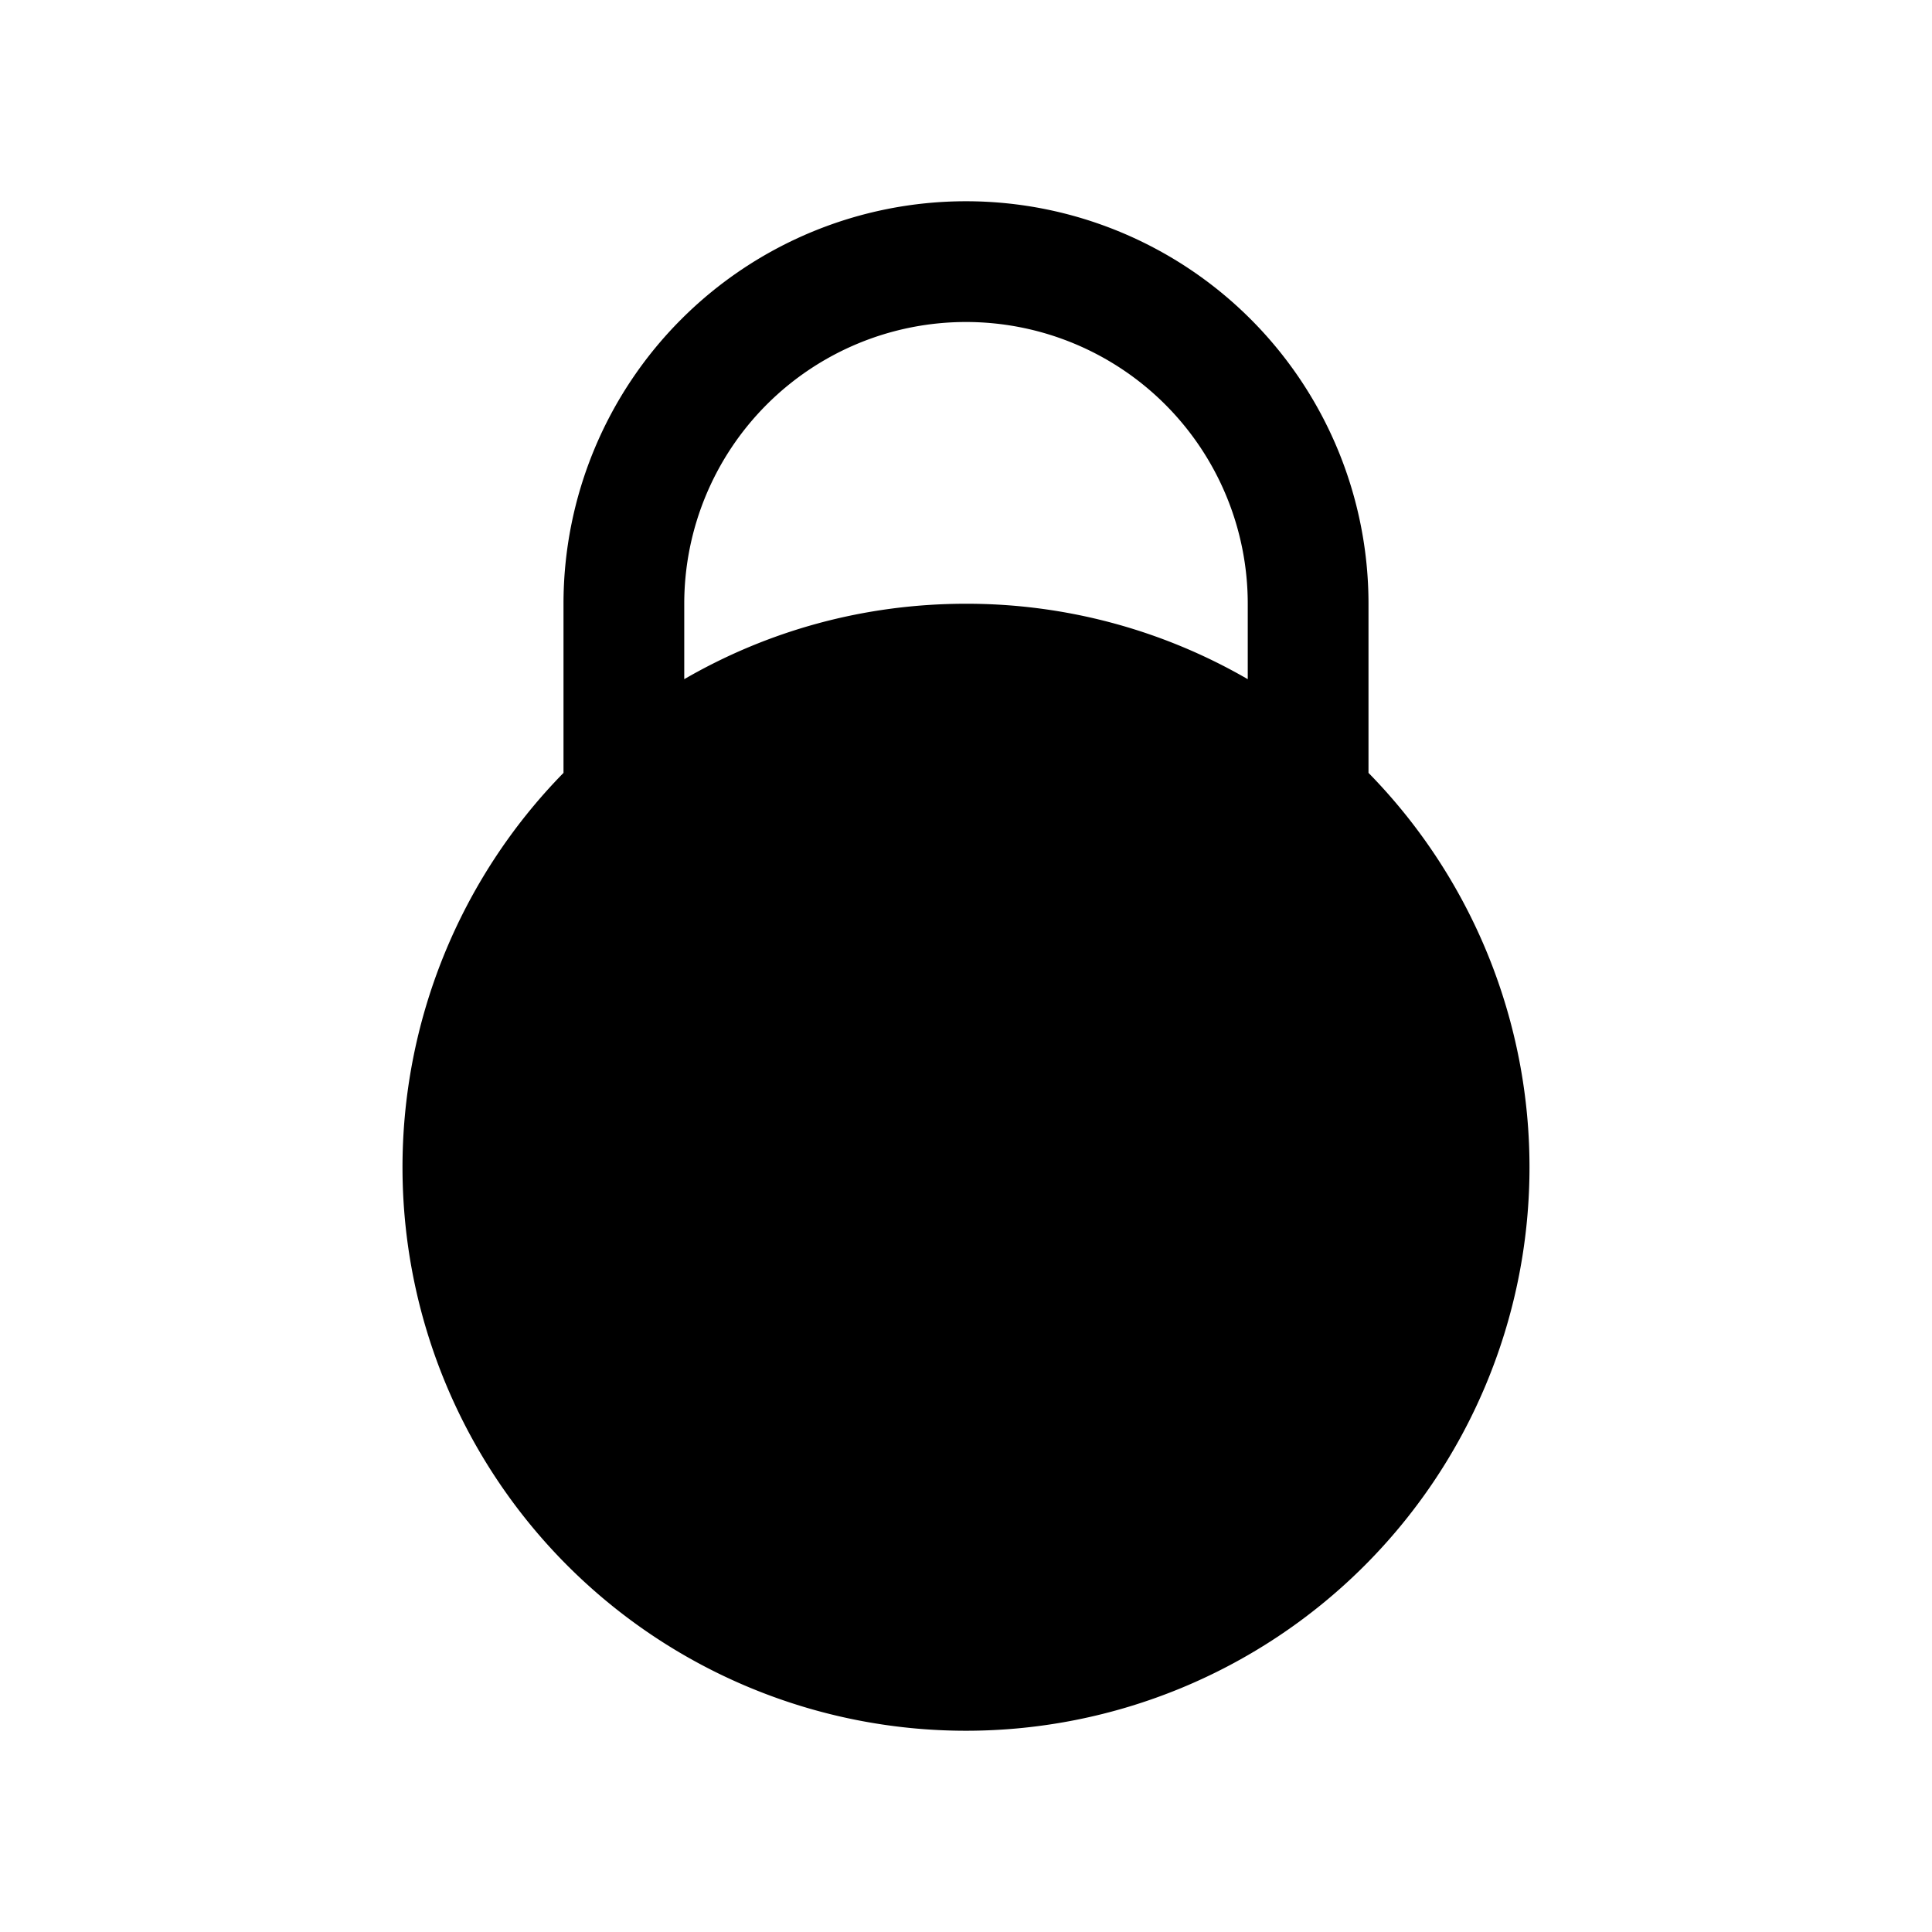 <svg xmlns="http://www.w3.org/2000/svg" viewBox="0 0 24 24" fill="currentColor" aria-hidden="true" data-slot="icon">
  <path fill-rule="evenodd" d="M7 7.5a5 5 0 0 1 10 0v2.101a7 7 0 1 1-10 0V7.5Zm8.5.937A6.967 6.967 0 0 0 12 7.5c-1.275 0-2.47.34-3.5.937V7.5a3.5 3.5 0 1 1 7 0v.937Z" clip-rule="evenodd"/>
  <path d="M11 13.5a1 1 0 1 1 2 0v2a1 1 0 1 1-2 0v-2Z"/>
</svg>
